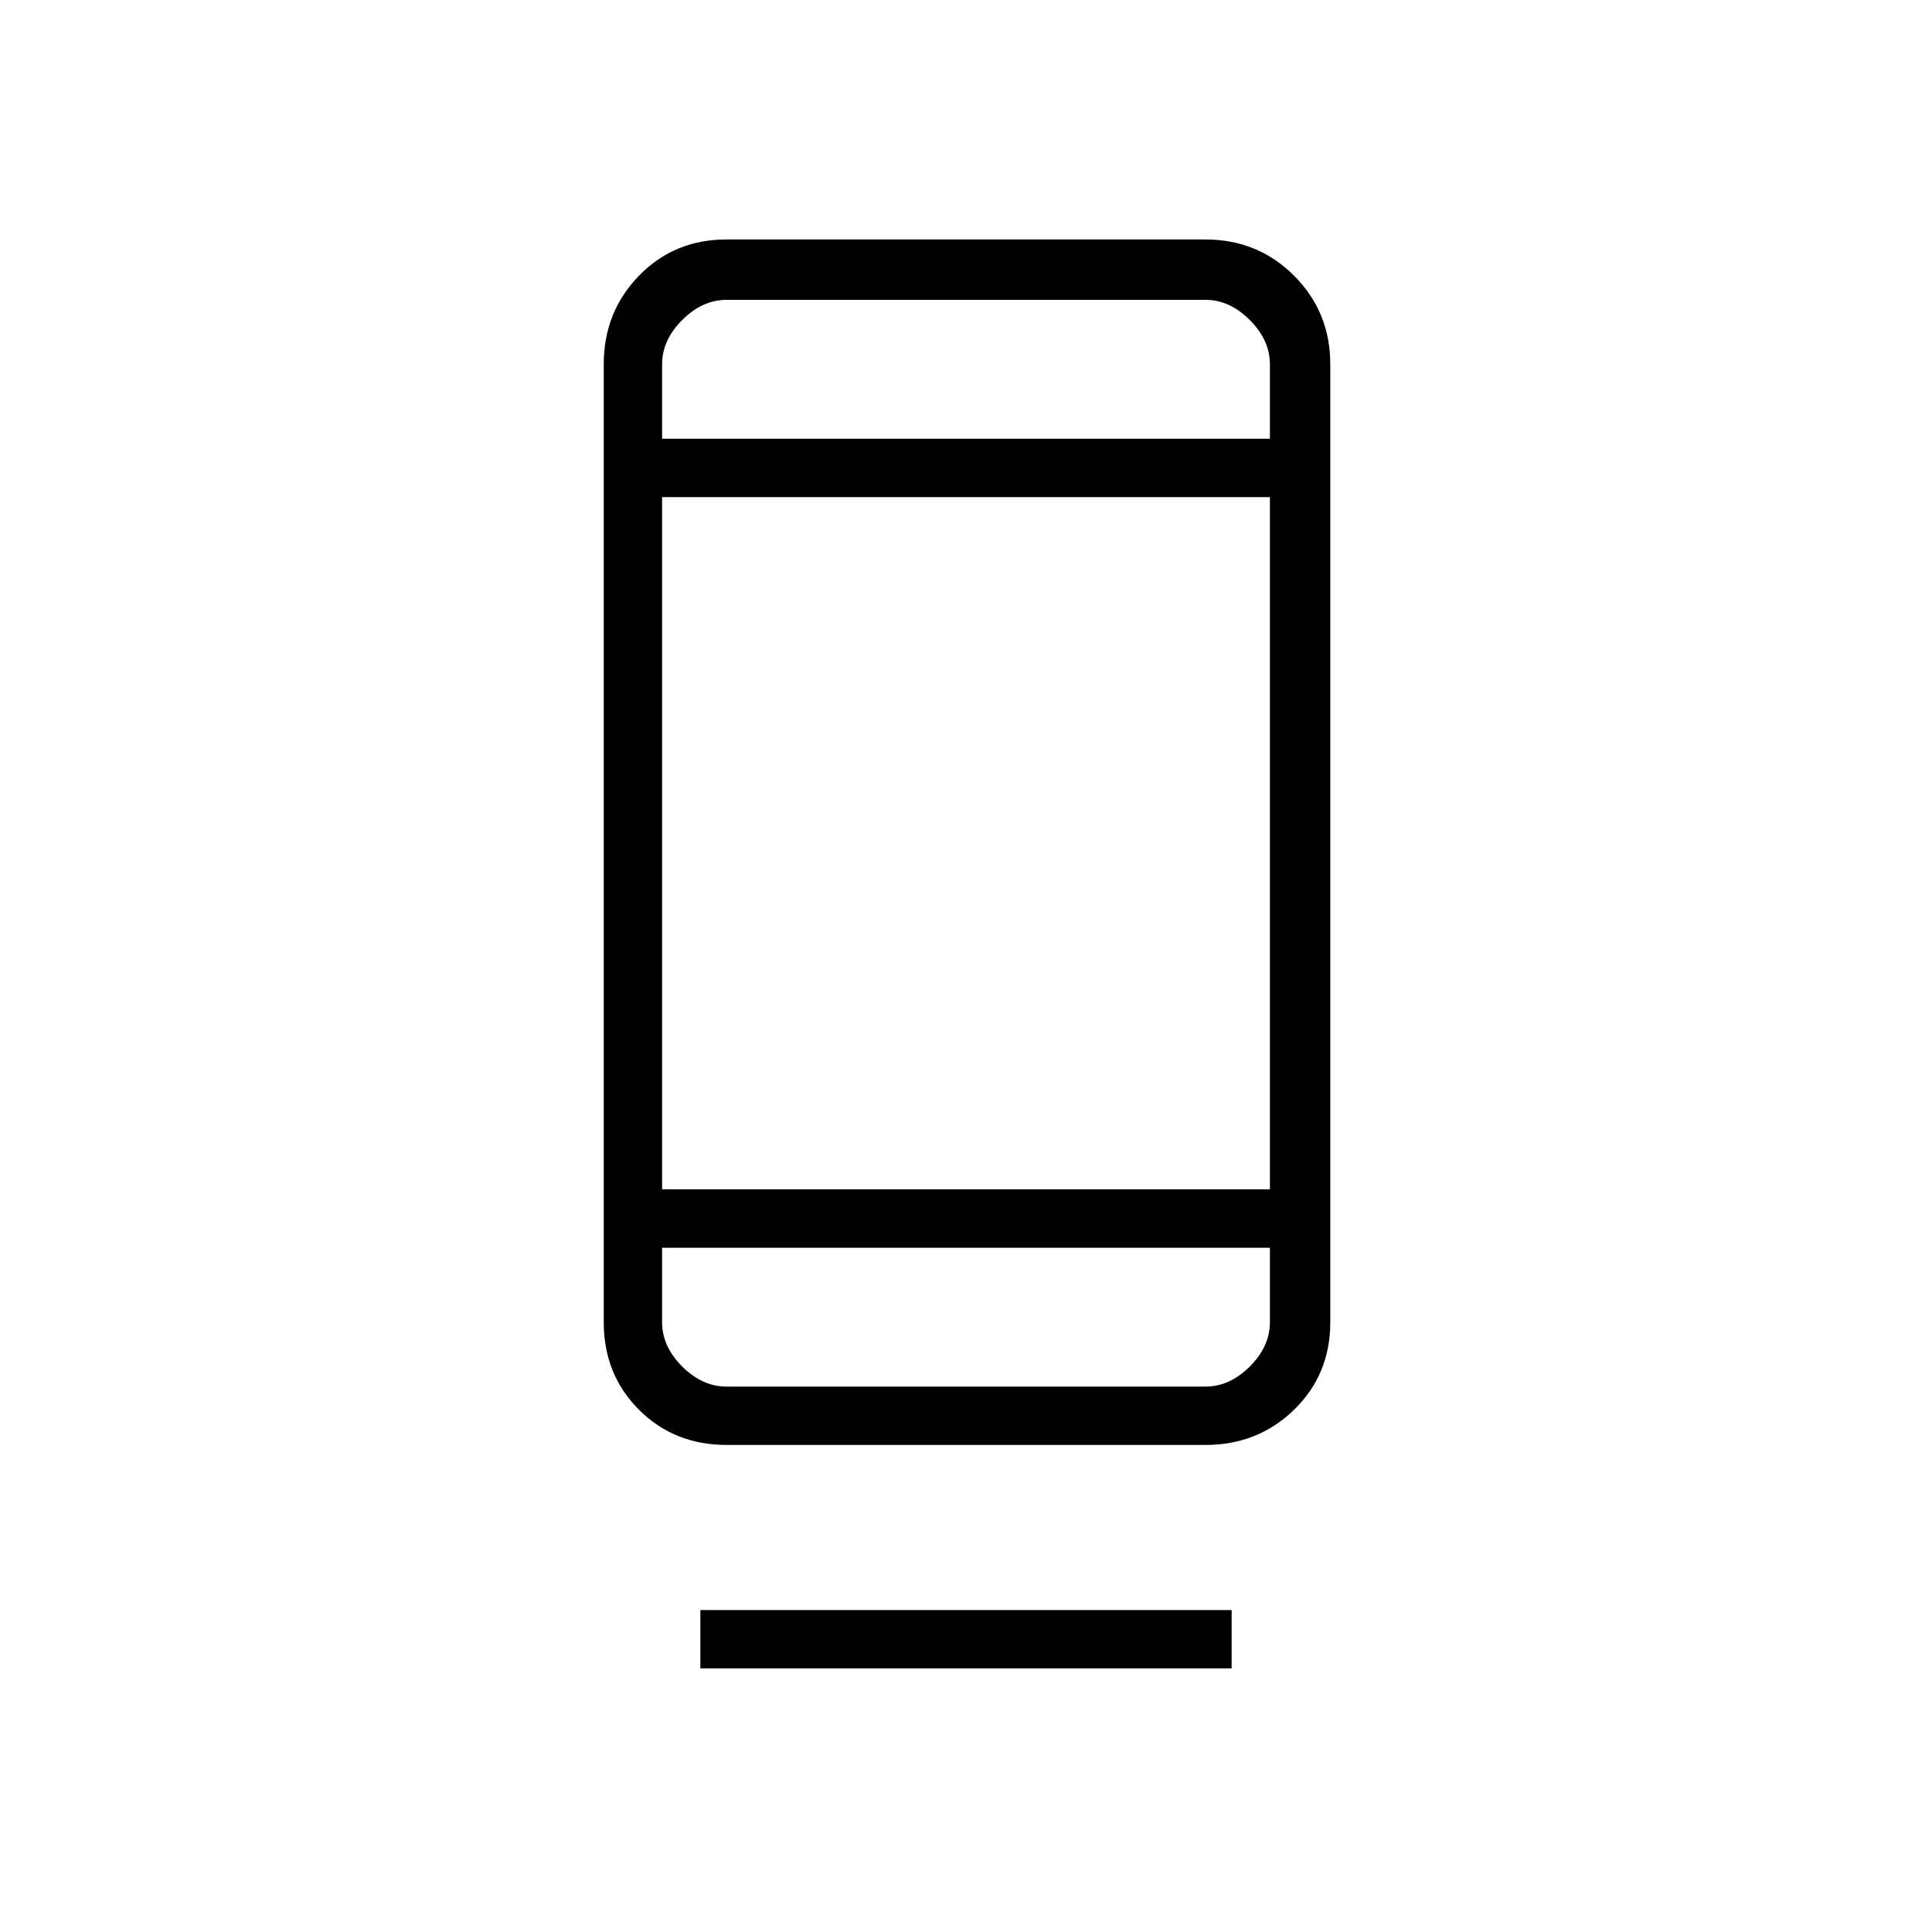 <svg xmlns="http://www.w3.org/2000/svg" height="20" width="20"><path d="M7.25 17.271V16.667H12.75V17.271ZM7.521 14.958Q6.979 14.958 6.615 14.594Q6.25 14.229 6.25 13.688V3.771Q6.25 3.229 6.615 2.854Q6.979 2.479 7.521 2.479H12.479Q13.021 2.479 13.396 2.854Q13.771 3.229 13.771 3.771V13.688Q13.771 14.229 13.396 14.594Q13.021 14.958 12.479 14.958ZM6.854 12.917V13.688Q6.854 13.938 7.062 14.146Q7.271 14.354 7.521 14.354H12.479Q12.729 14.354 12.938 14.146Q13.146 13.938 13.146 13.688V12.917ZM6.854 12.917V13.688Q6.854 13.938 6.854 14.146Q6.854 14.354 6.854 14.354Q6.854 14.354 6.854 14.146Q6.854 13.938 6.854 13.688V12.917ZM6.854 12.312H13.146V5.146H6.854ZM6.854 4.542H13.146V3.771Q13.146 3.521 12.938 3.313Q12.729 3.104 12.479 3.104H7.521Q7.271 3.104 7.062 3.313Q6.854 3.521 6.854 3.771ZM6.854 4.542V3.771Q6.854 3.521 6.854 3.313Q6.854 3.104 6.854 3.104Q6.854 3.104 6.854 3.313Q6.854 3.521 6.854 3.771Z"/></svg>